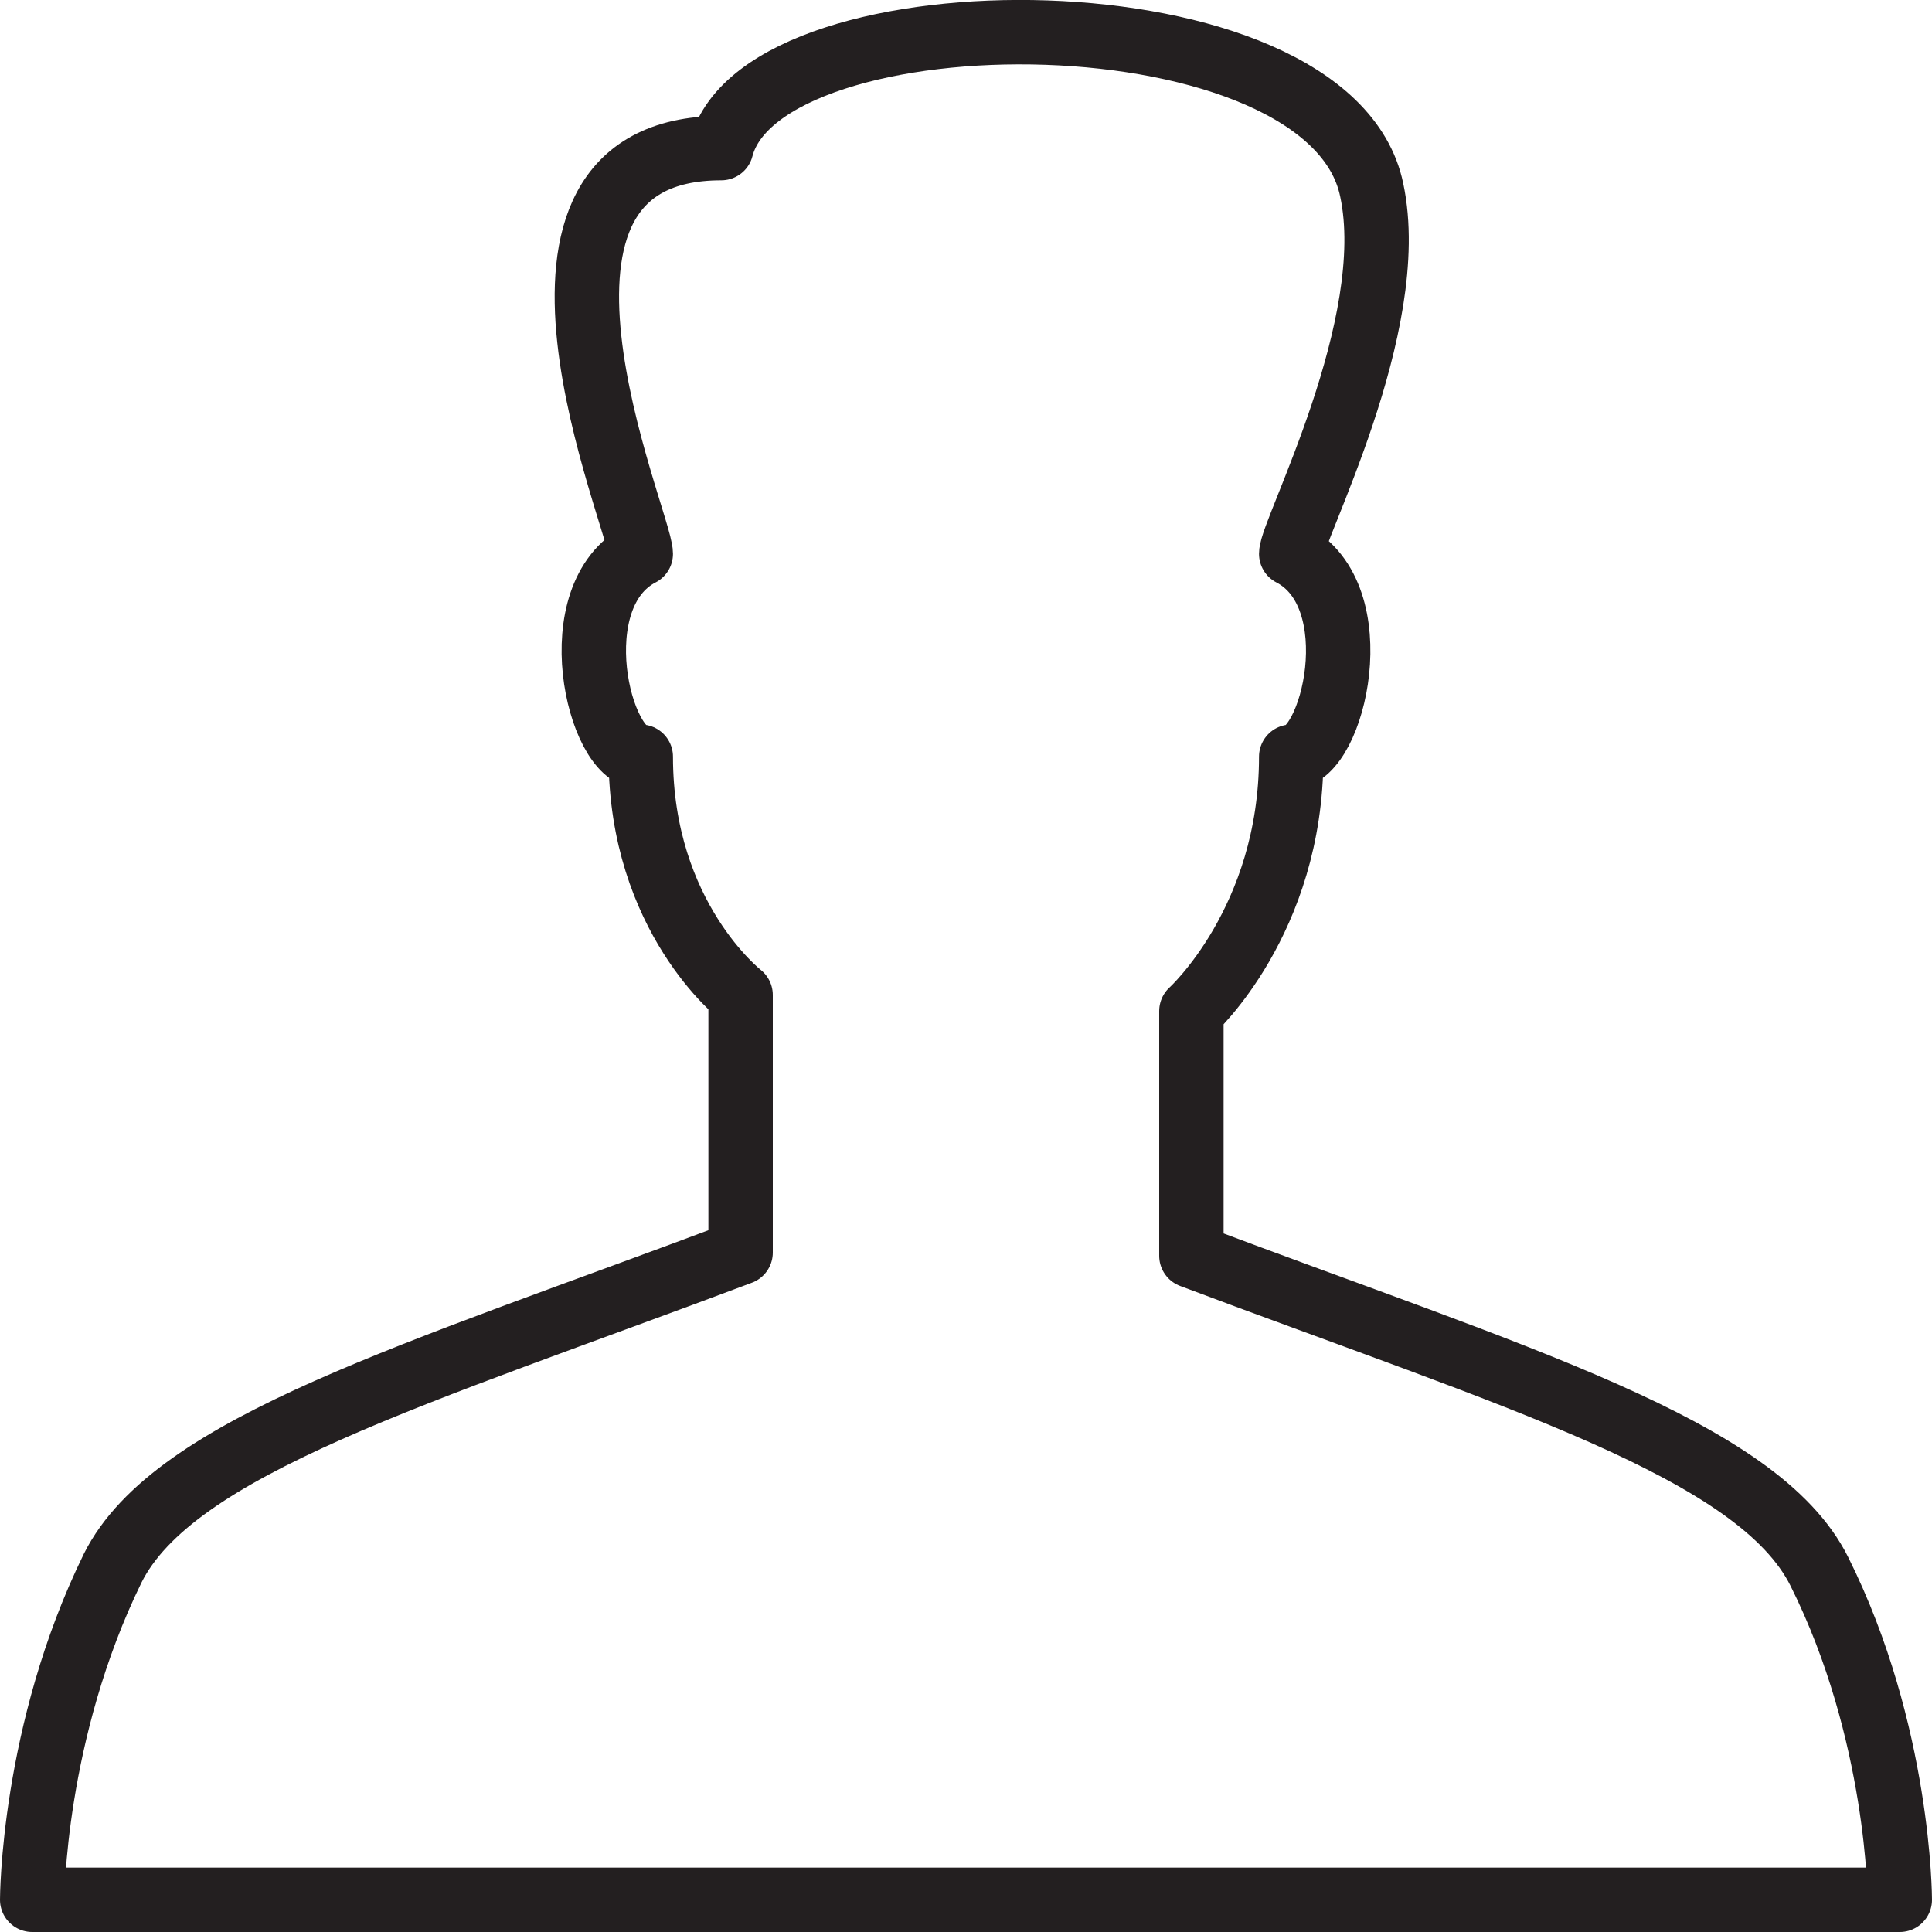 <?xml version="1.0" encoding="utf-8"?>
<!-- Generator: Adobe Illustrator 21.0.1, SVG Export Plug-In . SVG Version: 6.00 Build 0)  -->
<svg version="1.1" id="icons" xmlns="http://www.w3.org/2000/svg" xmlns:xlink="http://www.w3.org/1999/xlink" x="0px" y="0px"
	 viewBox="0 0 60 60" style="enable-background:new 0 0 60 60;" xml:space="preserve">
<style type="text/css">
	.st0{fill:none;stroke:#231F20;stroke-width:2;stroke-linejoin:round;stroke-miterlimit:10;}
</style>
<g>
	<path class="st0" d="M30,59h29c0,0,0-5.2-2.5-10.2c-1.9-3.8-9.4-6-19.5-9.8v-7.6c0,0,3.1-2.8,3.1-7.9c1.3,0,2.5-5,0-6.3
		c0-0.7,3.4-7.1,2.5-11.3c-1.3-6.3-18.9-6.3-20.2-1.3c-7.6,0-2.5,11.6-2.5,12.6c-2.5,1.3-1.3,6.3,0,6.3c0,5,3.1,7.4,3.1,7.4v8
		c-10.1,3.8-17.6,6-19.5,9.8C1,53.8,1,59,1,59H30z"/>
</g>
</svg>
